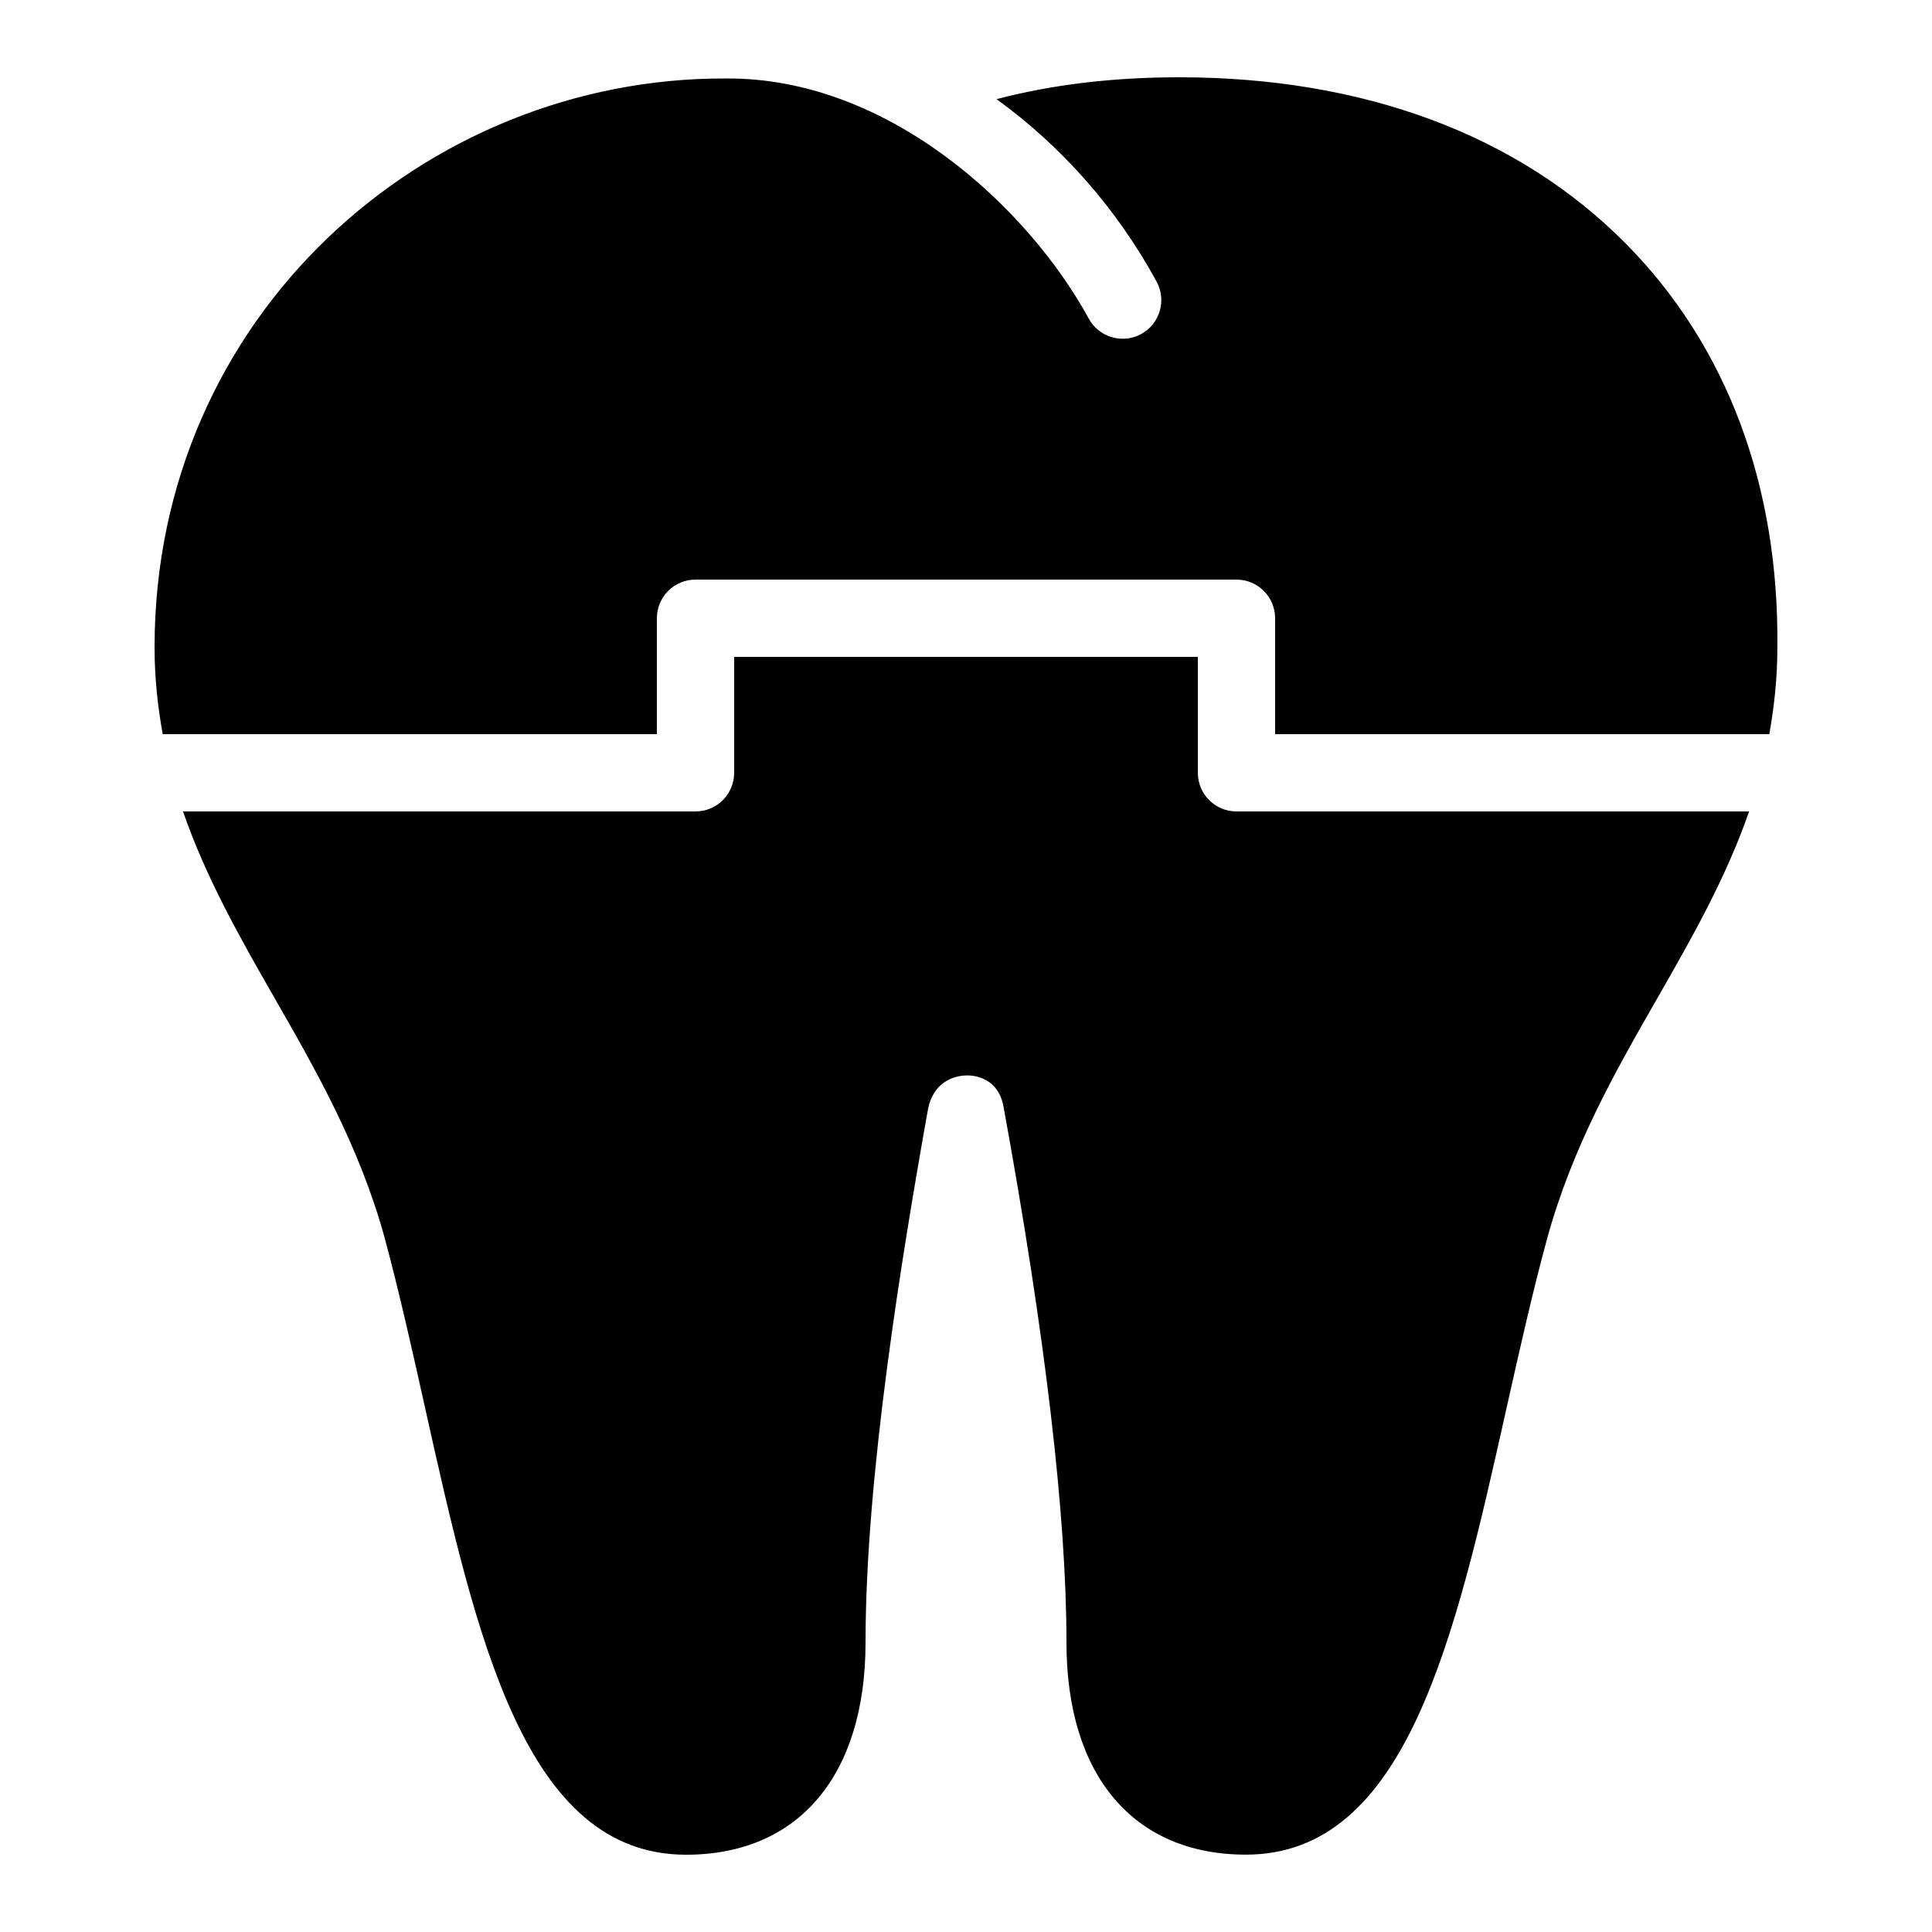 <svg fill="#000000" xmlns="http://www.w3.org/2000/svg"  viewBox="0 0 50 50" width="50px" height="50px"><path d="M 30.512 2 C 28.769 2 27.194 2.198 25.791 2.566 C 27.463 3.778 28.89 5.376 29.932 7.287 C 30.197 7.772 30.018 8.381 29.533 8.645 C 29.382 8.728 29.218 8.766 29.055 8.766 C 28.701 8.766 28.358 8.577 28.176 8.244 C 26.618 5.387 22.999 1.999 18.787 2.031 C 10.999 1.999 4 8.182 4 16.75 C 4 17.548 4.083 18.289 4.211 19 L 17 19 L 17 16 C 17 15.448 17.447 15 18 15 L 32 15 C 32.553 15 33 15.448 33 16 L 33 19 L 45.789 19 C 45.916 18.292 45.998 17.555 45.998 16.762 C 46.045 12.562 44.69 8.948 42.08 6.309 C 39.293 3.491 35.293 2 30.512 2 z M 19 17 L 19 20 C 19 20.552 18.553 21 18 21 L 4.736 21 C 5.324 22.7 6.192 24.236 7.098 25.816 C 8.182 27.707 9.302 29.664 9.957 32.043 C 10.338 33.46 10.676 34.974 11.002 36.439 C 12.328 42.384 13.58 48 17.756 48 C 20.664 48 22.4 45.947 22.4 42.508 C 22.4 38.238 23.328 32.559 24.02 28.686 C 24.15 28.056 24.623 27.832 25.033 27.832 L 25.057 27.832 C 25.241 27.836 25.849 27.905 25.975 28.662 C 27.052 34.564 27.6 39.223 27.6 42.508 C 27.6 45.947 29.335 47.998 32.244 47.998 C 36.402 47.998 37.655 42.406 38.979 36.486 C 39.312 35.002 39.654 33.468 40.041 32.049 C 40.698 29.664 41.818 27.706 42.902 25.816 C 43.808 24.235 44.678 22.699 45.266 21 L 32 21 C 31.447 21 31 20.552 31 20 L 31 17 L 19 17 z"/></svg>